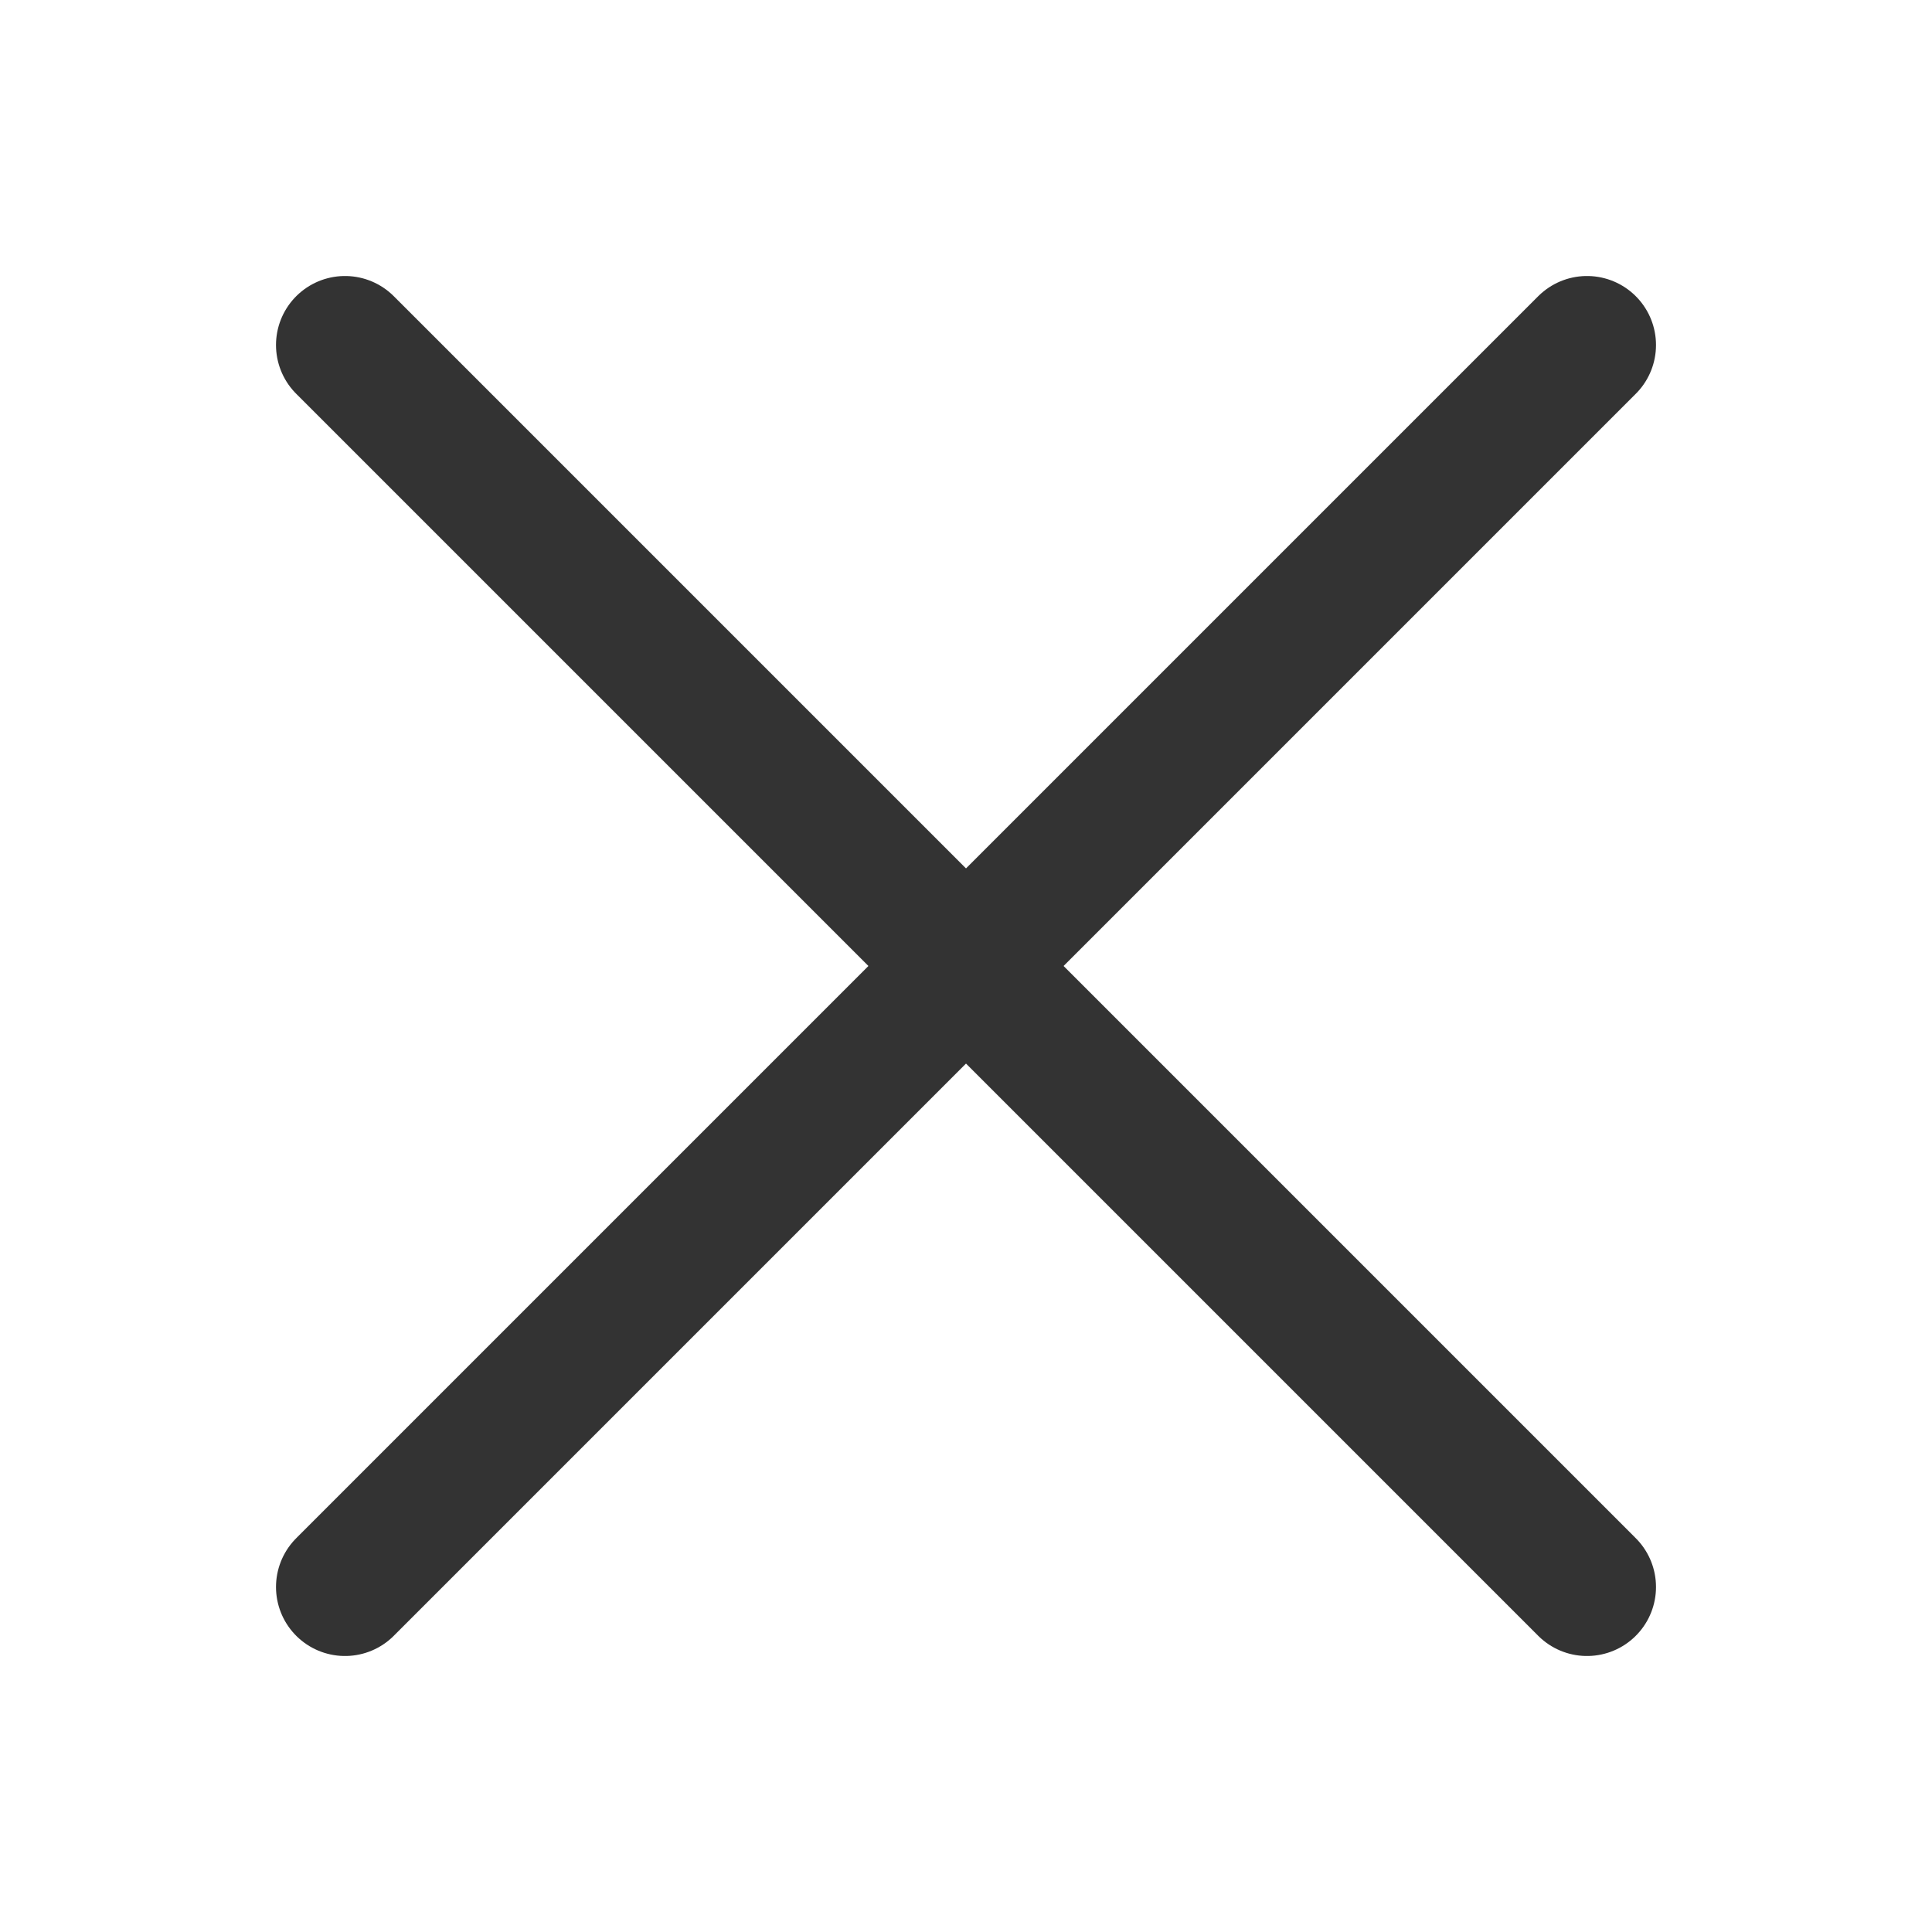 <svg width="28" height="28" viewBox="0 0 28 28" fill="none" xmlns="http://www.w3.org/2000/svg">
<path d="M5 23L23 5" stroke="#333333" stroke-width="2" stroke-linecap="round"/>
<path d="M23 23L5 5" stroke="#333333" stroke-width="2" stroke-linecap="round"/>
</svg>
